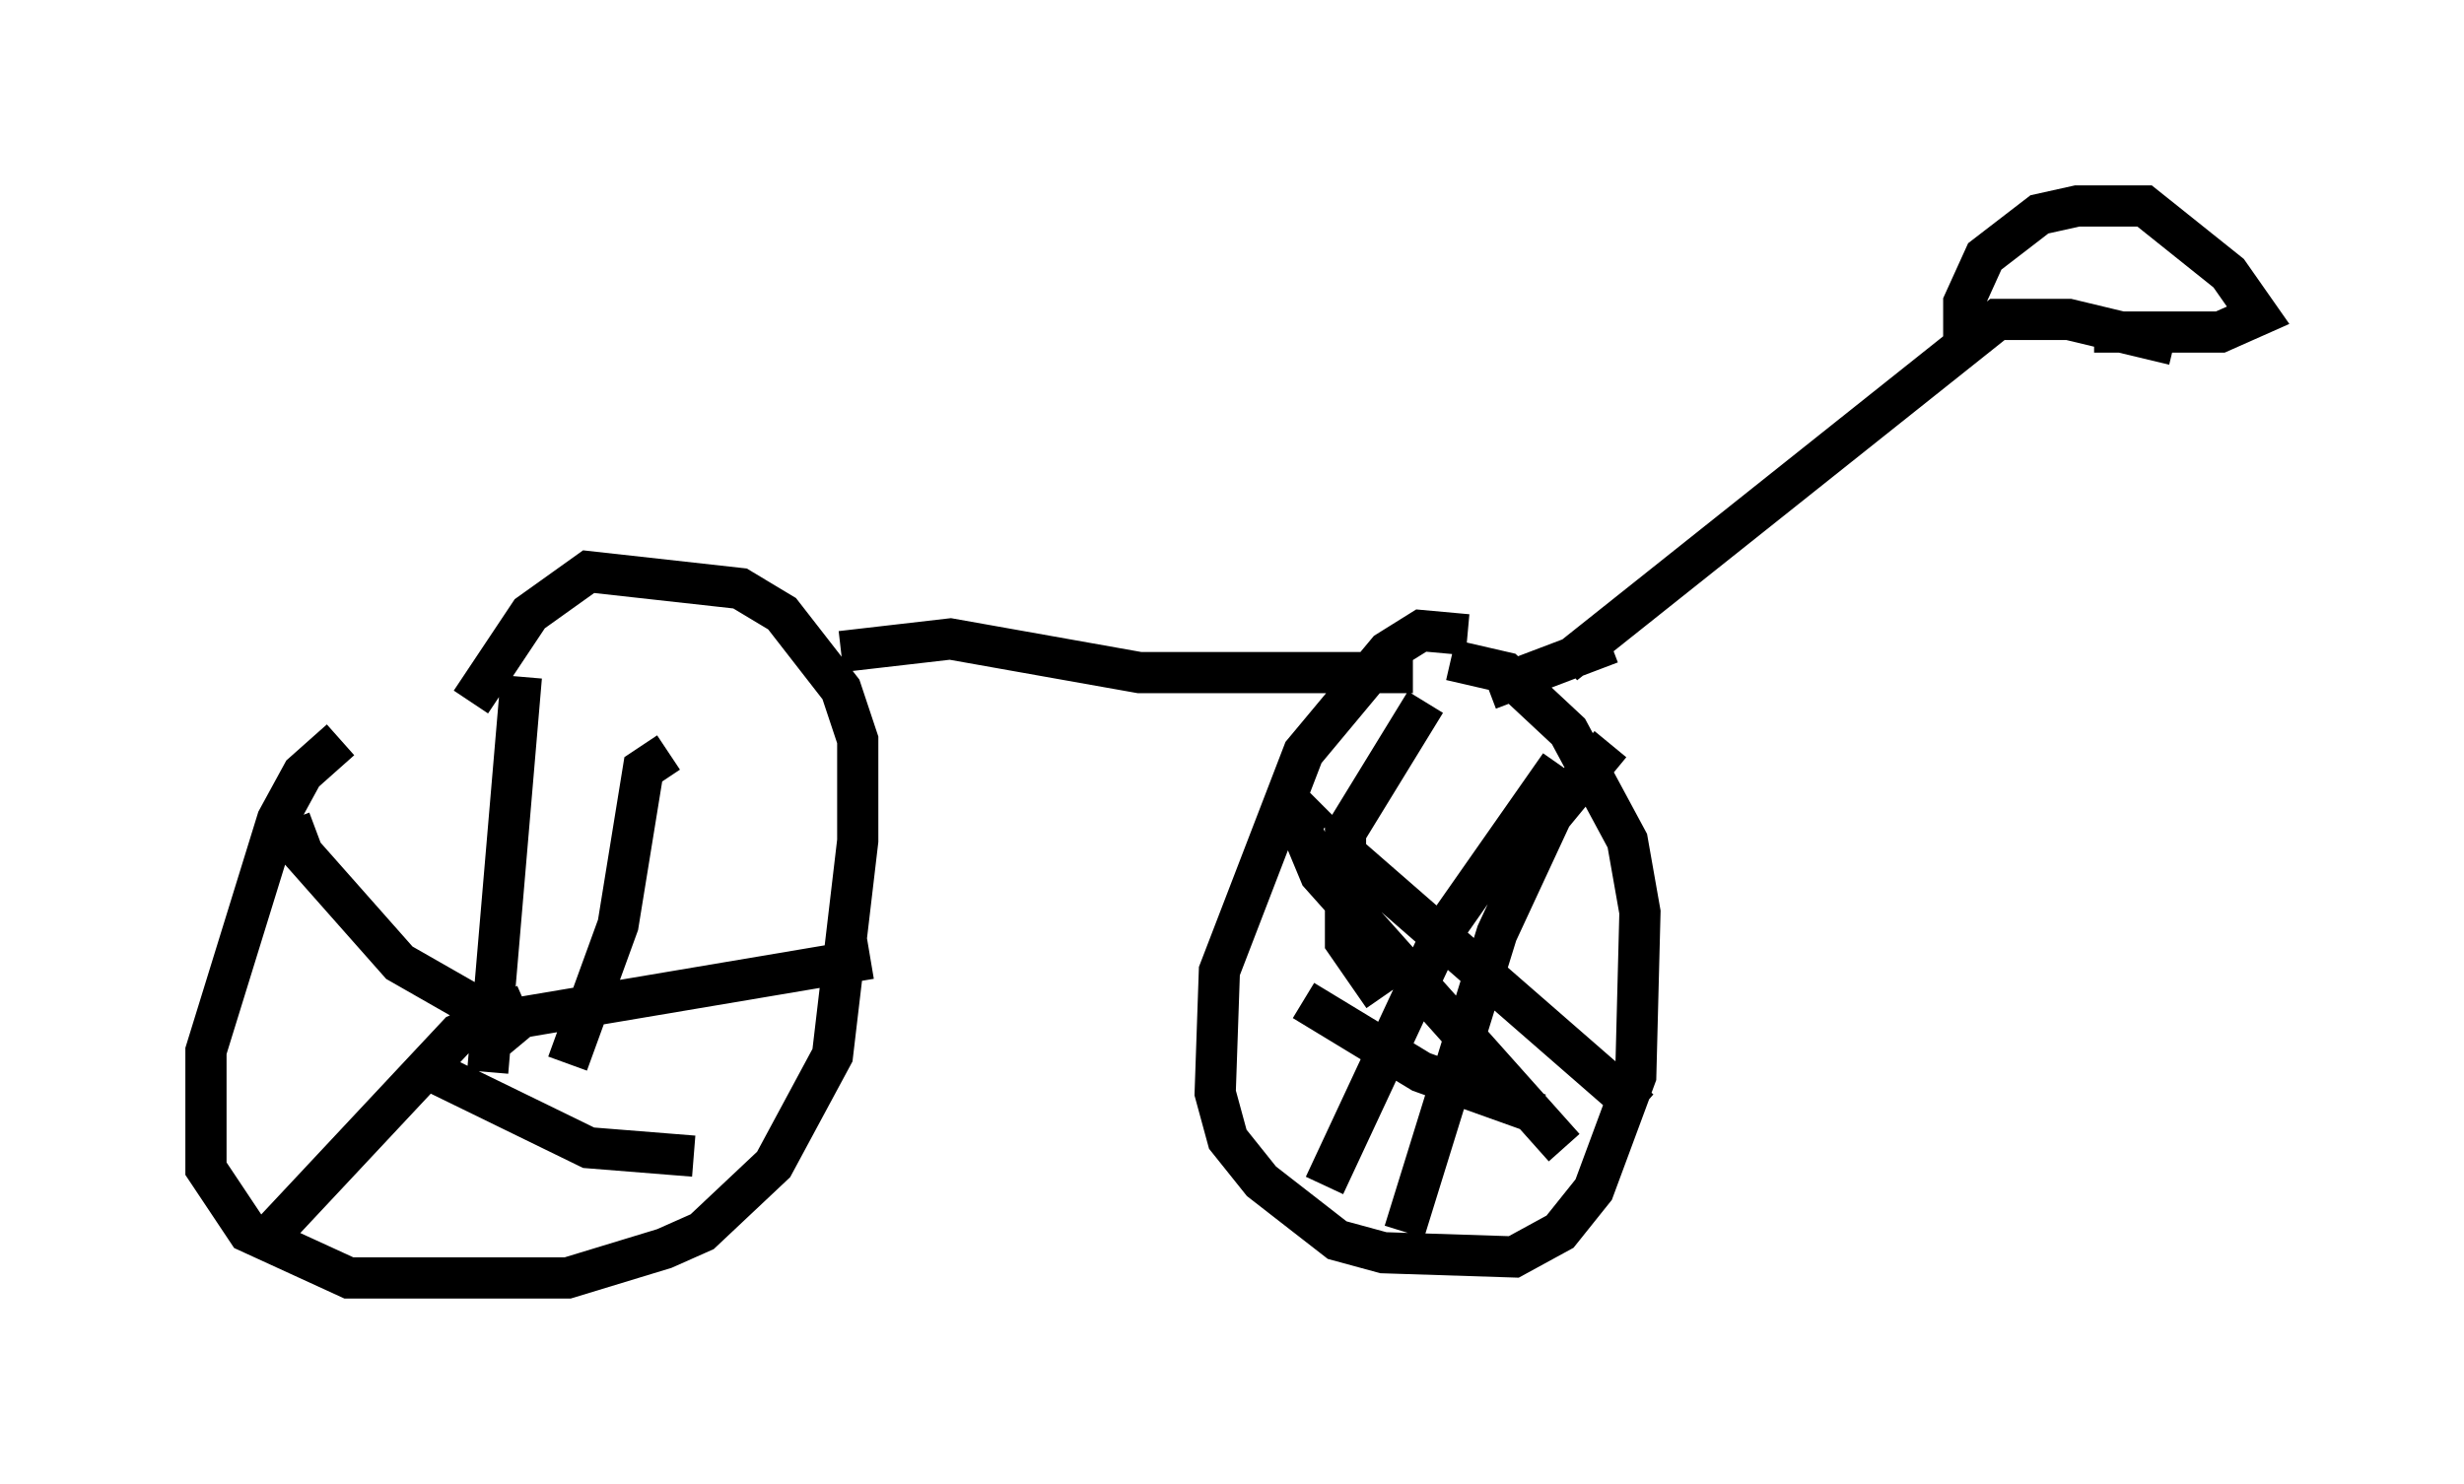<?xml version="1.0" encoding="utf-8" ?>
<svg baseProfile="full" height="36.032" version="1.1" width="59.817" xmlns="http://www.w3.org/2000/svg" xmlns:ev="http://www.w3.org/2001/xml-events" xmlns:xlink="http://www.w3.org/1999/xlink"><defs /><rect fill="white" height="36.032" width="59.817" x="0" y="0" /><path d="M10.002, 17.658 m-1.735, 0.306 l-0.919, 0.817 -0.613, 1.123 l-1.735, 5.615 0.0, 2.858 l1.021, 1.531 2.45, 1.123 l5.308, 0.0 2.348, -0.715 l0.919, -0.408 1.735, -1.633 l1.429, -2.654 0.613, -5.206 l0.0, -2.45 -0.408, -1.225 l-1.429, -1.838 -1.021, -0.613 l-3.675, -0.408 -1.429, 1.021 l-1.429, 2.144 m24.194, -1.633 l-1.123, -0.102 -0.817, 0.51 l-2.042, 2.45 -2.042, 5.308 l-0.102, 2.96 0.306, 1.123 l0.817, 1.021 1.838, 1.429 l1.123, 0.306 3.165, 0.102 l1.123, -0.613 0.817, -1.021 l1.021, -2.756 0.102, -3.981 l-0.306, -1.735 -1.429, -2.654 l-1.531, -1.429 -1.327, -0.306 m-14.802, -0.204 l2.654, -0.306 4.594, 0.817 l6.635, 0.0 m1.838, 0.408 l2.96, -1.123 m-2.246, 0.715 l0.0, 0.0 m1.123, -0.204 l10.515, -8.371 1.735, 0.0 l2.552, 0.613 m-5.104, 0.102 l0.0, -1.123 0.51, -1.123 l1.327, -1.021 0.919, -0.204 l1.633, 0.0 2.042, 1.633 l0.715, 1.021 -0.919, 0.408 l-3.063, 0.0 m-38.18, 8.371 l-0.817, 9.596 m0.204, -0.817 l0.613, -0.51 8.473, -1.429 m-4.9, -5.002 l-0.613, 0.408 -0.613, 3.777 l-1.225, 3.369 m-1.021, -1.429 l-1.633, 0.715 -4.492, 4.798 m3.471, -4.083 l4.185, 2.042 2.552, 0.204 m-5.002, -3.471 l-2.144, -1.225 -2.348, -2.654 l-0.306, -0.817 m26.542, 4.288 l-0.919, -1.327 0.0, -2.654 l1.94, -3.165 m-1.94, 3.675 l7.146, 6.227 m-0.715, -8.881 l-1.429, 1.735 -1.327, 2.858 l-2.246, 7.248 m-2.042, -10.413 l-0.51, 0.51 0.51, 1.225 l5.921, 6.635 m-0.102, -9.29 l-2.858, 4.083 -2.858, 6.125 m-0.51, -4.492 l2.858, 1.735 2.858, 1.021 " fill="none" stroke="black" stroke-width="1" /></svg>